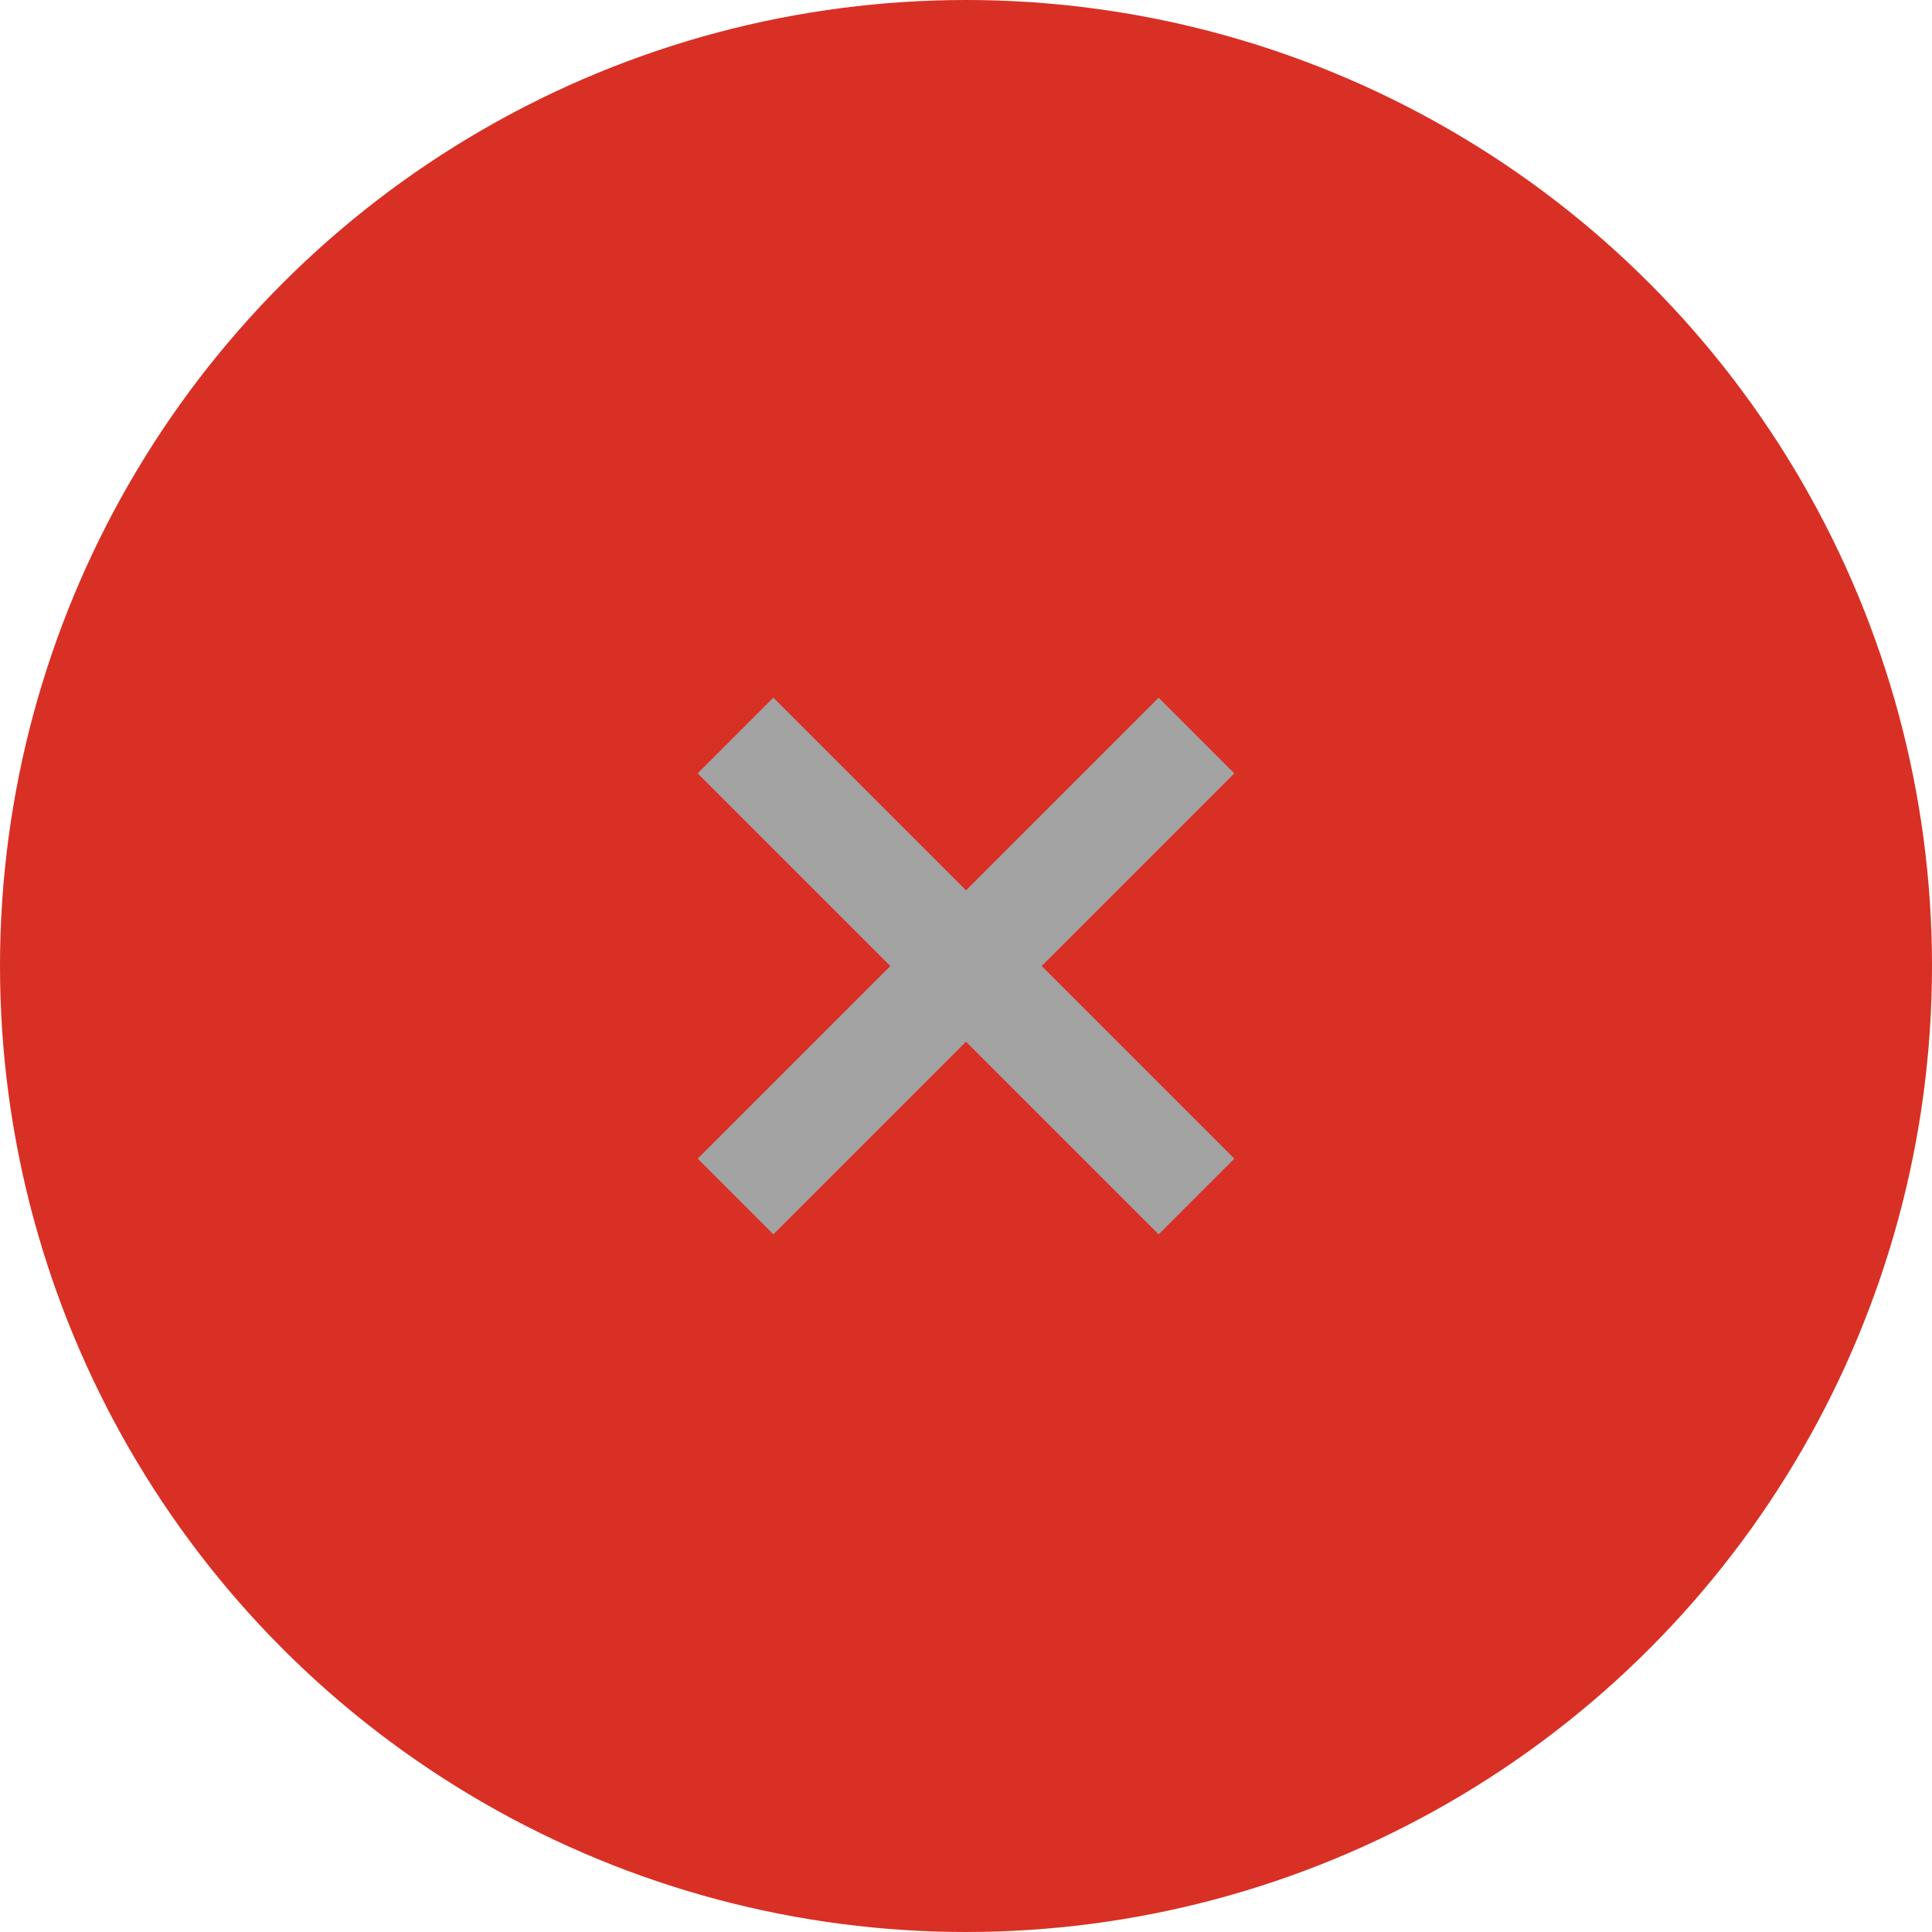 <svg xmlns="http://www.w3.org/2000/svg" width="36" height="36" viewBox="0 0 36 36">
  <circle cx="18" cy="18" r="18" fill="#d93025"/>
  <circle cx="18" cy="18" r="18" fill="#a3a3a3" fill-opacity="0"/>
  <circle cx="18" cy="18" r="18" fill="#a3a3a3" fill-opacity="0"/>
  <path d="M23 14.41L21.59 13 18 16.59 14.41 13 13 14.41 16.59 18 13 21.59 14.41 23 18 19.41 21.59 23 23 21.59 19.41 18z" fill="#a3a3a3"/>
</svg>
